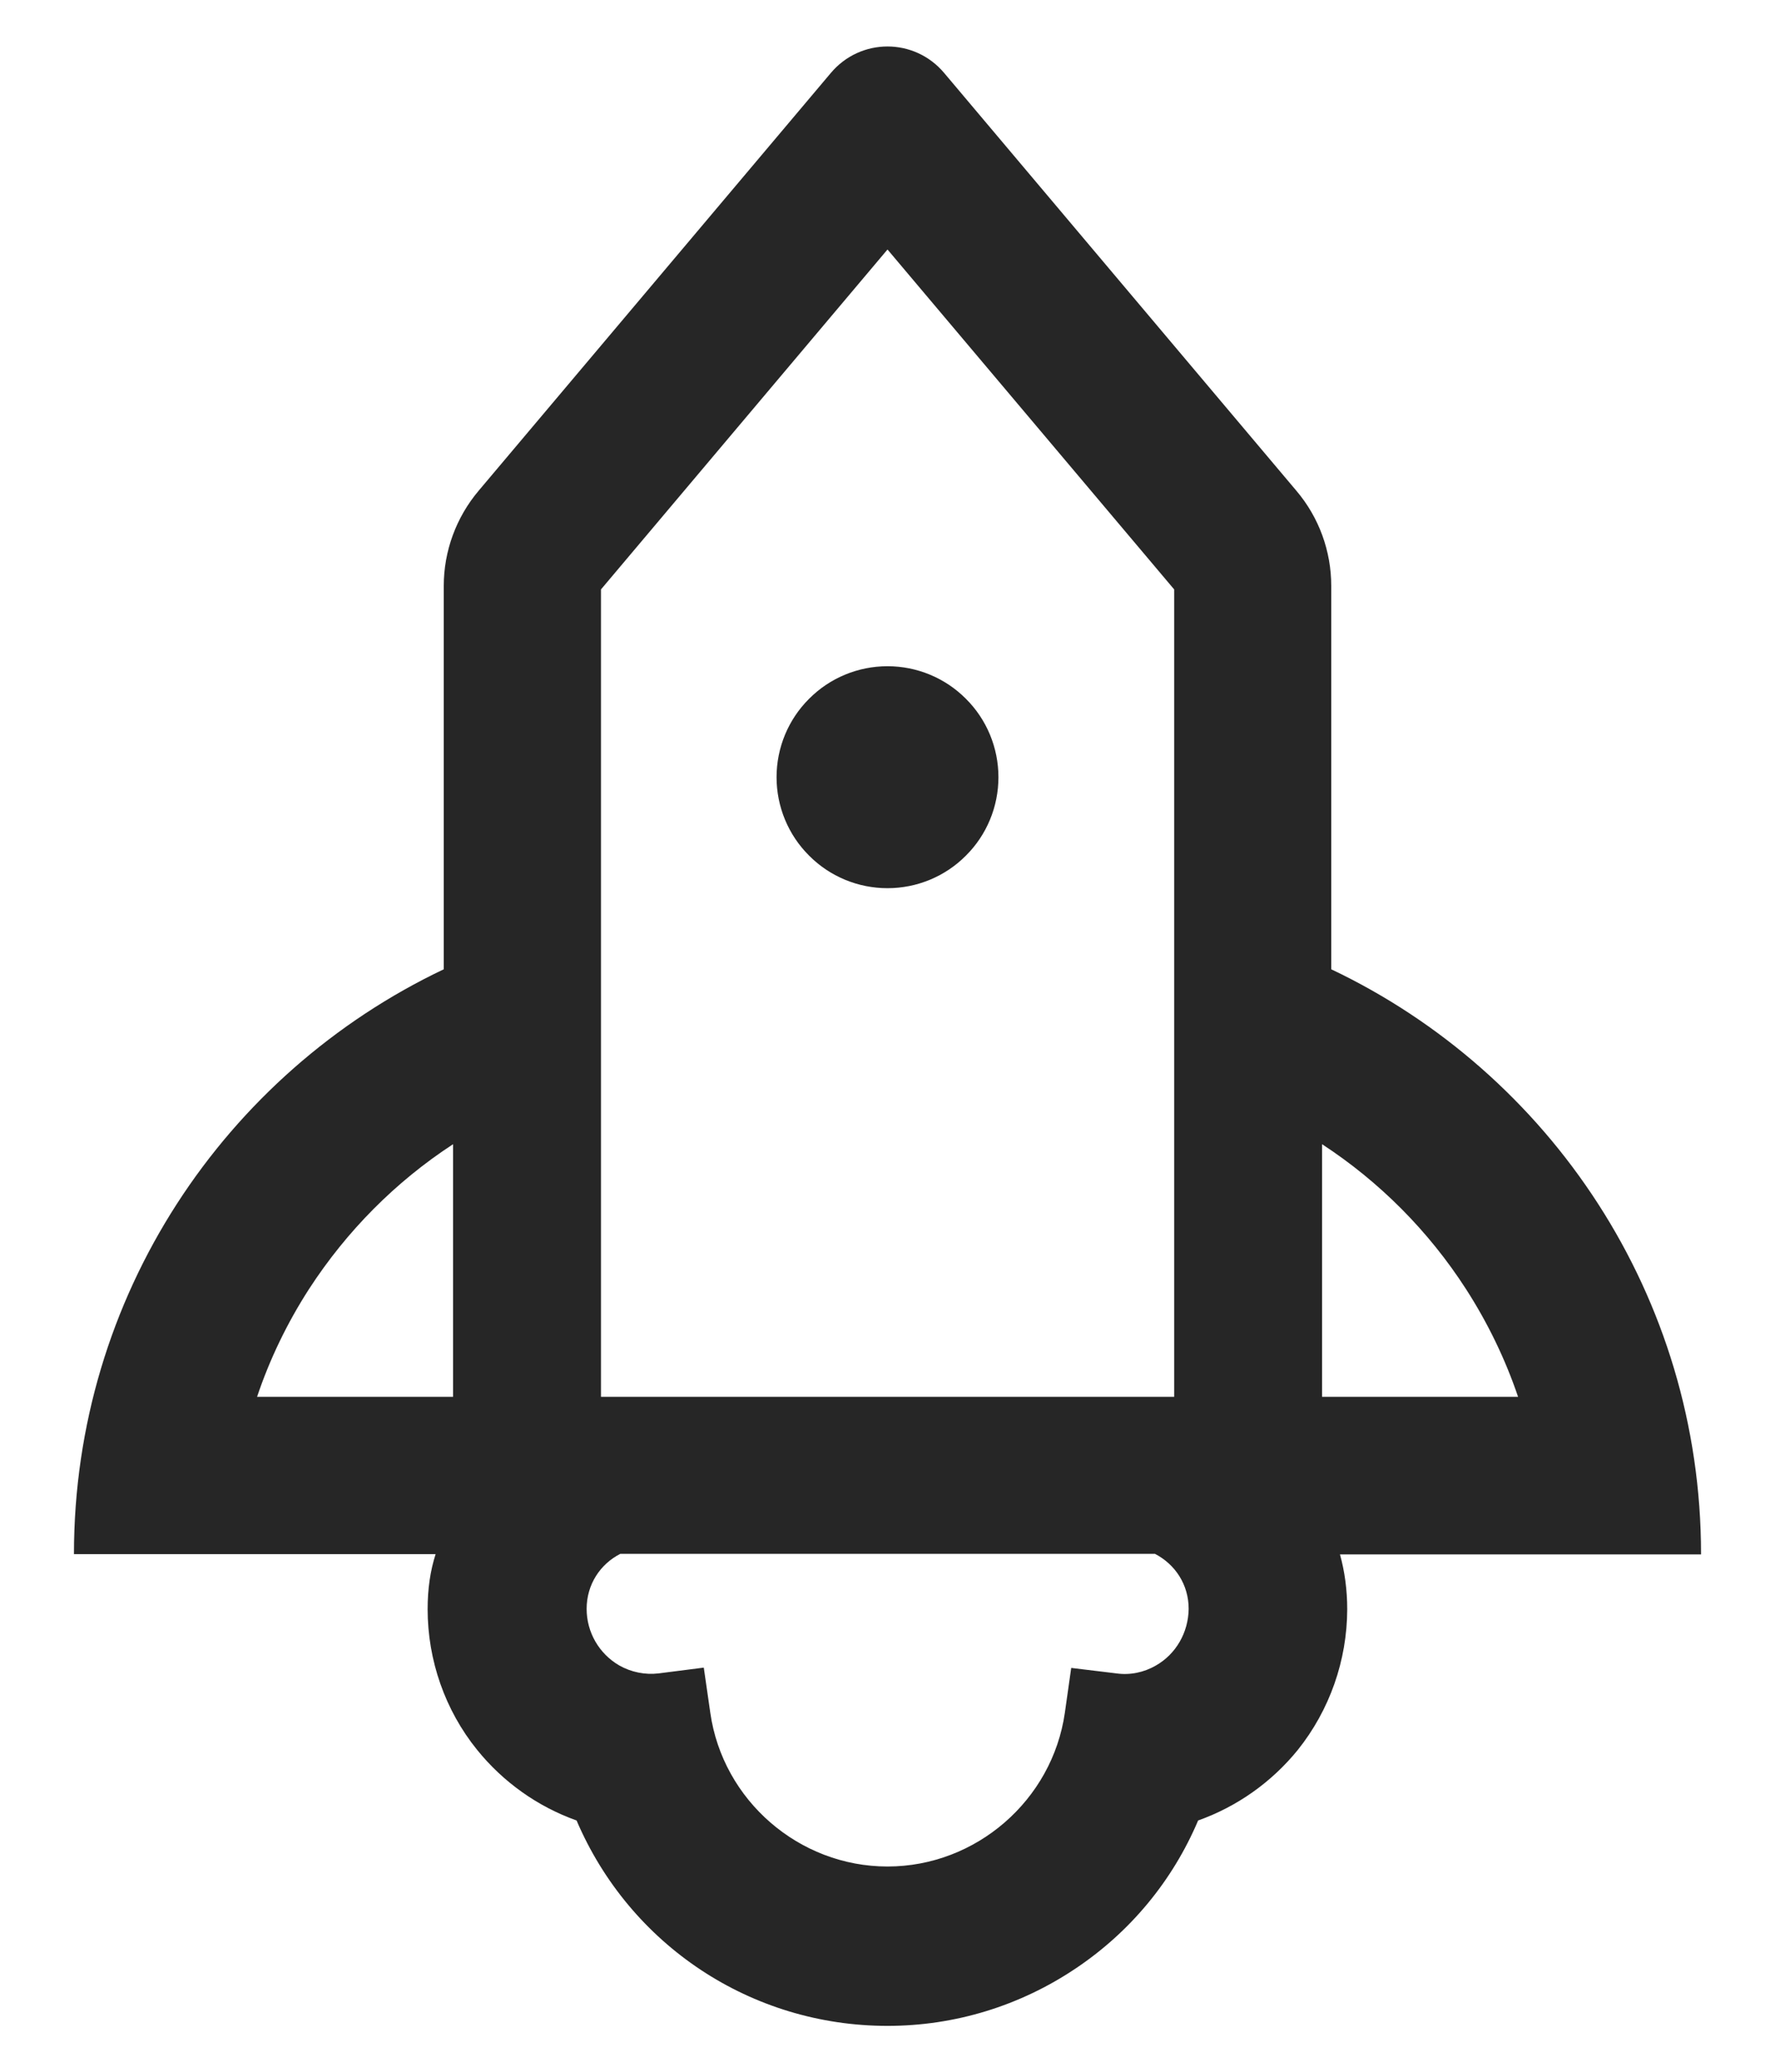 <svg width="12" height="14" viewBox="0 0 12 14" fill="none" xmlns="http://www.w3.org/2000/svg">
<path d="M11.5 10.502C11.5 8.758 10.478 7.252 9 6.55V3.96C9 3.724 8.917 3.496 8.764 3.316L6.383 0.493C6.283 0.374 6.141 0.314 6 0.314C5.859 0.314 5.717 0.374 5.617 0.493L3.236 3.316C3.084 3.496 3 3.724 3 3.96V6.55C1.522 7.252 0.5 8.758 0.5 10.502H2.945C2.909 10.614 2.891 10.736 2.891 10.874C2.891 11.219 3.009 11.557 3.225 11.824C3.401 12.042 3.634 12.208 3.898 12.302C4.259 13.146 5.08 13.69 6 13.69C6.455 13.69 6.895 13.555 7.272 13.302C7.641 13.055 7.927 12.71 8.1 12.302C8.364 12.208 8.597 12.043 8.774 11.825C8.989 11.556 9.107 11.221 9.108 10.875C9.108 10.744 9.091 10.619 9.059 10.504H11.5V10.502ZM9.911 8.711C10.058 8.939 10.177 9.185 10.263 9.439H8.938V7.732C9.327 7.986 9.659 8.32 9.911 8.711ZM4.063 6.55V3.983L6 1.686L7.938 3.983V9.439H4.063V6.55ZM1.738 9.439C1.823 9.185 1.942 8.939 2.089 8.711C2.344 8.318 2.675 7.985 3.063 7.732V9.439H1.738ZM7.814 11.255C7.733 11.302 7.639 11.321 7.547 11.308L7.242 11.271L7.199 11.574C7.114 12.166 6.598 12.613 6 12.613C5.402 12.613 4.886 12.166 4.802 11.574L4.758 11.269L4.453 11.308C4.361 11.319 4.267 11.3 4.186 11.254C4.05 11.175 3.966 11.03 3.966 10.872C3.966 10.707 4.058 10.569 4.194 10.5H7.808C7.945 10.571 8.036 10.708 8.036 10.872C8.034 11.032 7.95 11.178 7.814 11.255ZM5.25 5.252C5.25 5.451 5.329 5.642 5.47 5.782C5.61 5.923 5.801 6.002 6 6.002C6.199 6.002 6.39 5.923 6.53 5.782C6.671 5.642 6.75 5.451 6.75 5.252C6.75 5.053 6.671 4.862 6.53 4.722C6.39 4.581 6.199 4.502 6 4.502C5.801 4.502 5.61 4.581 5.47 4.722C5.329 4.862 5.25 5.053 5.25 5.252Z" fill="black" fill-opacity="0.85"/>
</svg>
